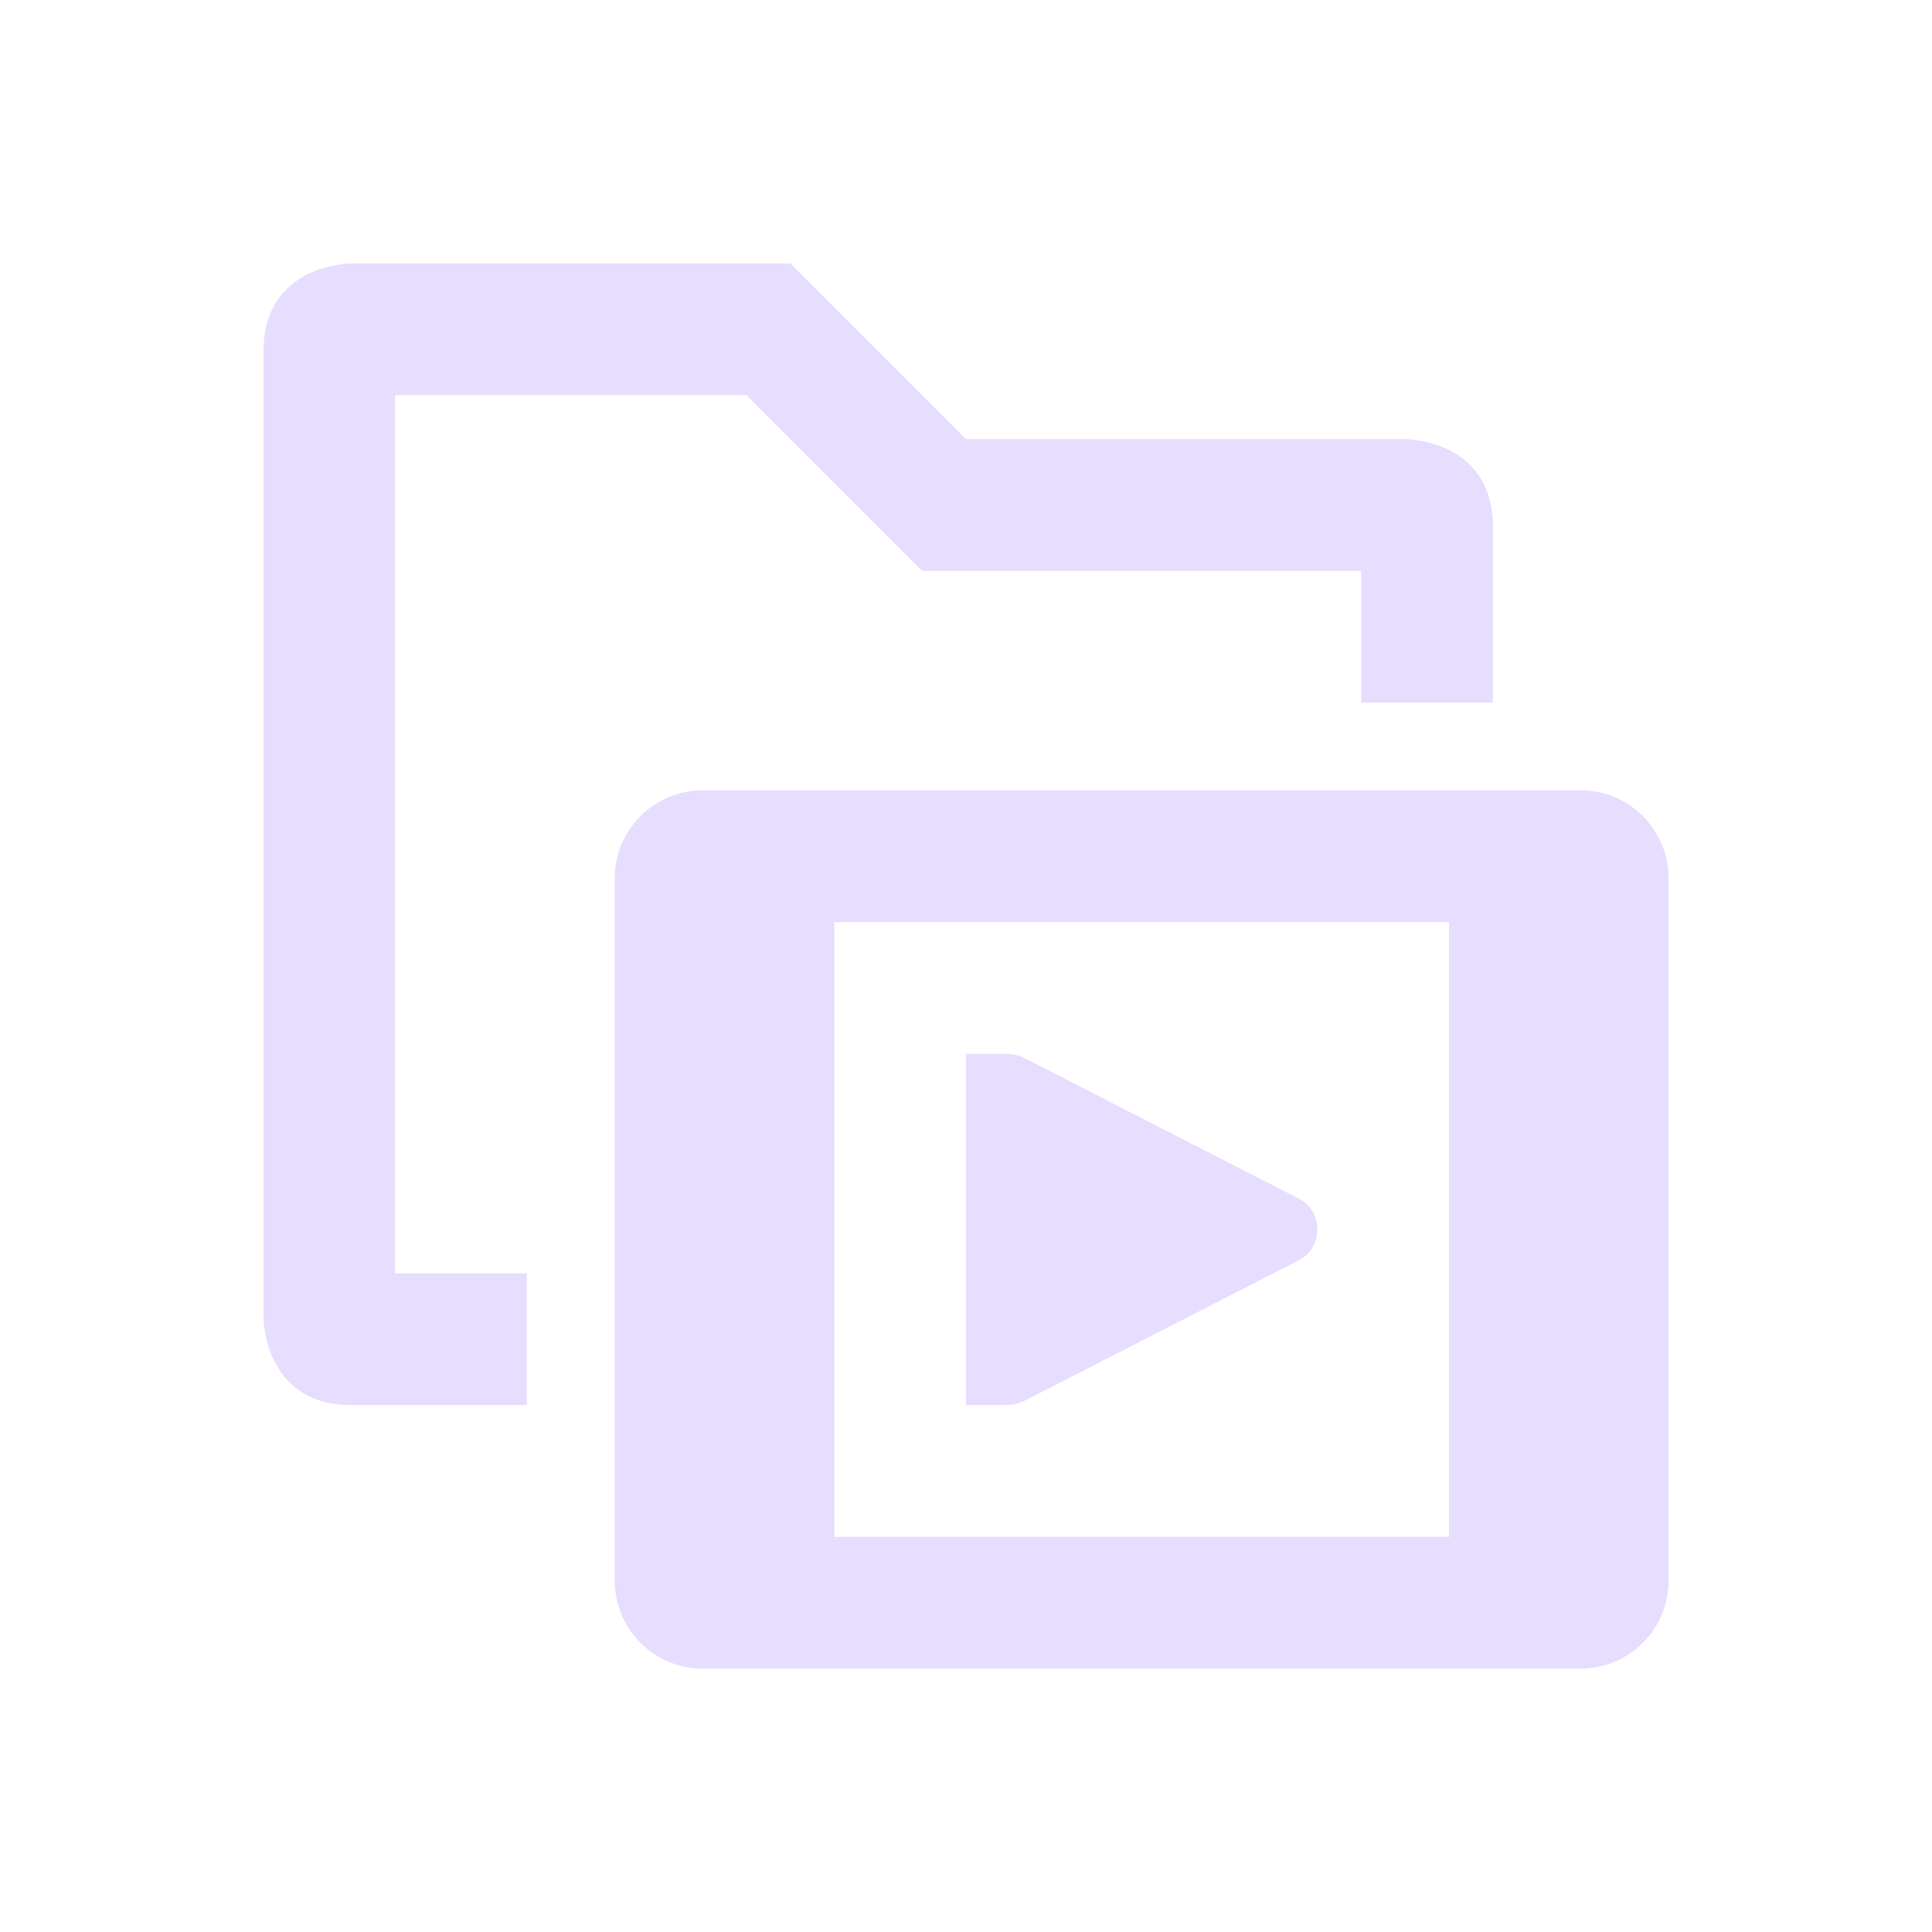 <svg xmlns="http://www.w3.org/2000/svg" fill="none" width="22" height="22" viewBox="0 0 22 22">
 <path fill="#E6DDFF" d="M4 3C4 3 3 3 3 4V15C3 15 3 16 4 16H5H6V14.5H5H4.5V4.5H8.5L10.5 6.5H15.5V7V8H17V7V6C17 5 16 5 16 5H11L9 3H4Z"/>
 <path fill="#E6DDFF" fill-rule="evenodd" d="M9.5 10.5V17.5H16.5V10.5H9.5ZM8 9C7.448 9 7 9.448 7 10V18C7 18.552 7.448 19 8 19H18C18.552 19 19 18.552 19 18V10C19 9.448 18.552 9 18 9H8Z" clip-rule="evenodd"/>
 <path fill="#E6DDFF" d="M11 12V16H11.404H11.446C11.524 16 11.601 15.985 11.669 15.95L14.791 14.35C14.93 14.281 15 14.141 15 14C15 13.859 14.93 13.719 14.791 13.65L11.669 12.05C11.601 12.015 11.524 11.999 11.446 12H11.404H11Z"/>
</svg>
